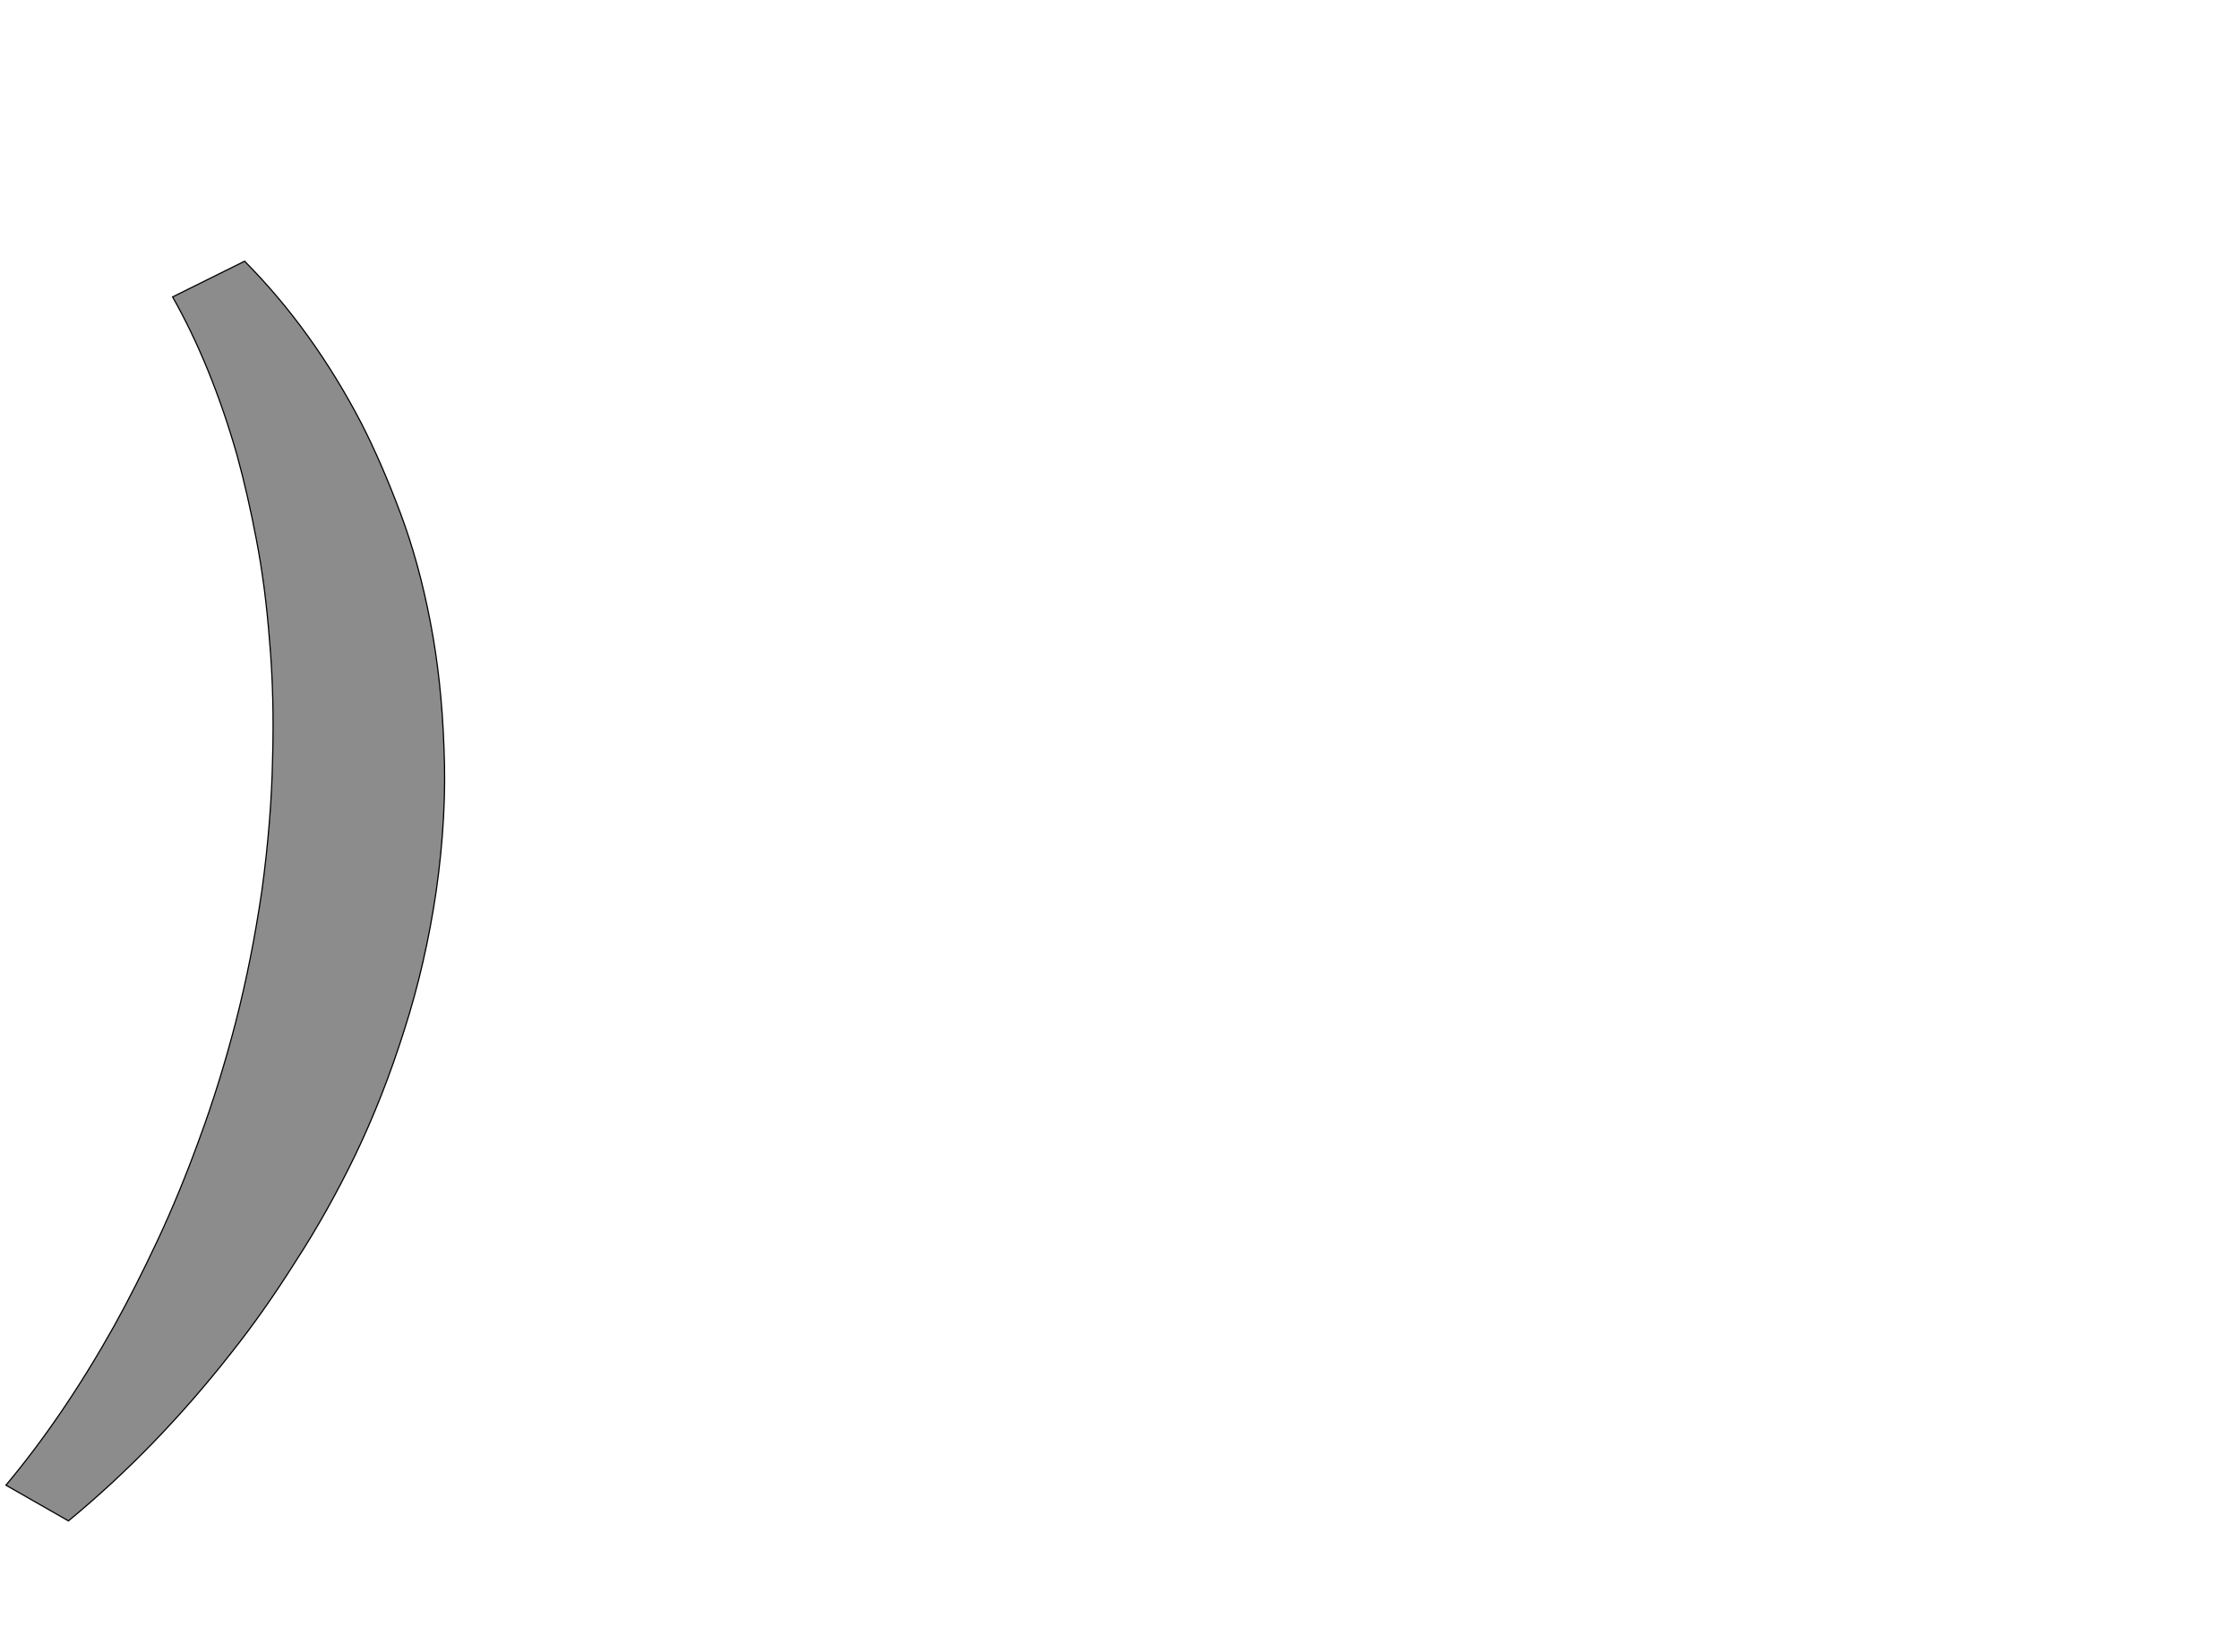 <!--
BEGIN METADATA

BBOX_X_MIN -90
BBOX_Y_MIN -516
BBOX_X_MAX 647
BBOX_Y_MAX 1601
WIDTH 741
HEIGHT 2117
H_BEARING_X -90
H_BEARING_Y 1601
H_ADVANCE 756
V_BEARING_X -468
V_BEARING_Y 339
V_ADVANCE 2795
ORIGIN_X 0
ORIGIN_Y 0

END METADATA
-->

<svg width='3762px' height='2776px' xmlns='http://www.w3.org/2000/svg' version='1.1'>

 <!-- make sure glyph is visible within svg window -->
 <g fill-rule='nonzero'  transform='translate(100 2040)'>

  <!-- draw actual outline using lines and Bezier curves-->
  <path fill='black' stroke='black' fill-opacity='0.45'  stroke-width='2'  d='
 M 340,-543
 Q 356,-660 358,-765
 Q 361,-870 353,-962
 Q 346,-1054 331,-1132
 Q 316,-1211 298,-1276
 Q 255,-1426 190,-1541
 L 311,-1601
 Q 426,-1485 508,-1327
 Q 542,-1260 573,-1177
 Q 604,-1094 623,-995
 Q 642,-897 646,-783
 Q 651,-670 633,-543
 Q 615,-420 579,-308
 Q 544,-197 497,-99
 Q 450,-2 396,81
 Q 343,165 289,233
 Q 163,394 15,516
 L -90,456
 Q 7,340 92,188
 Q 128,123 165,44
 Q 202,-35 235,-126
 Q 269,-218 296,-322
 Q 323,-427 340,-543
 Z

  '/>
 </g>
</svg>
